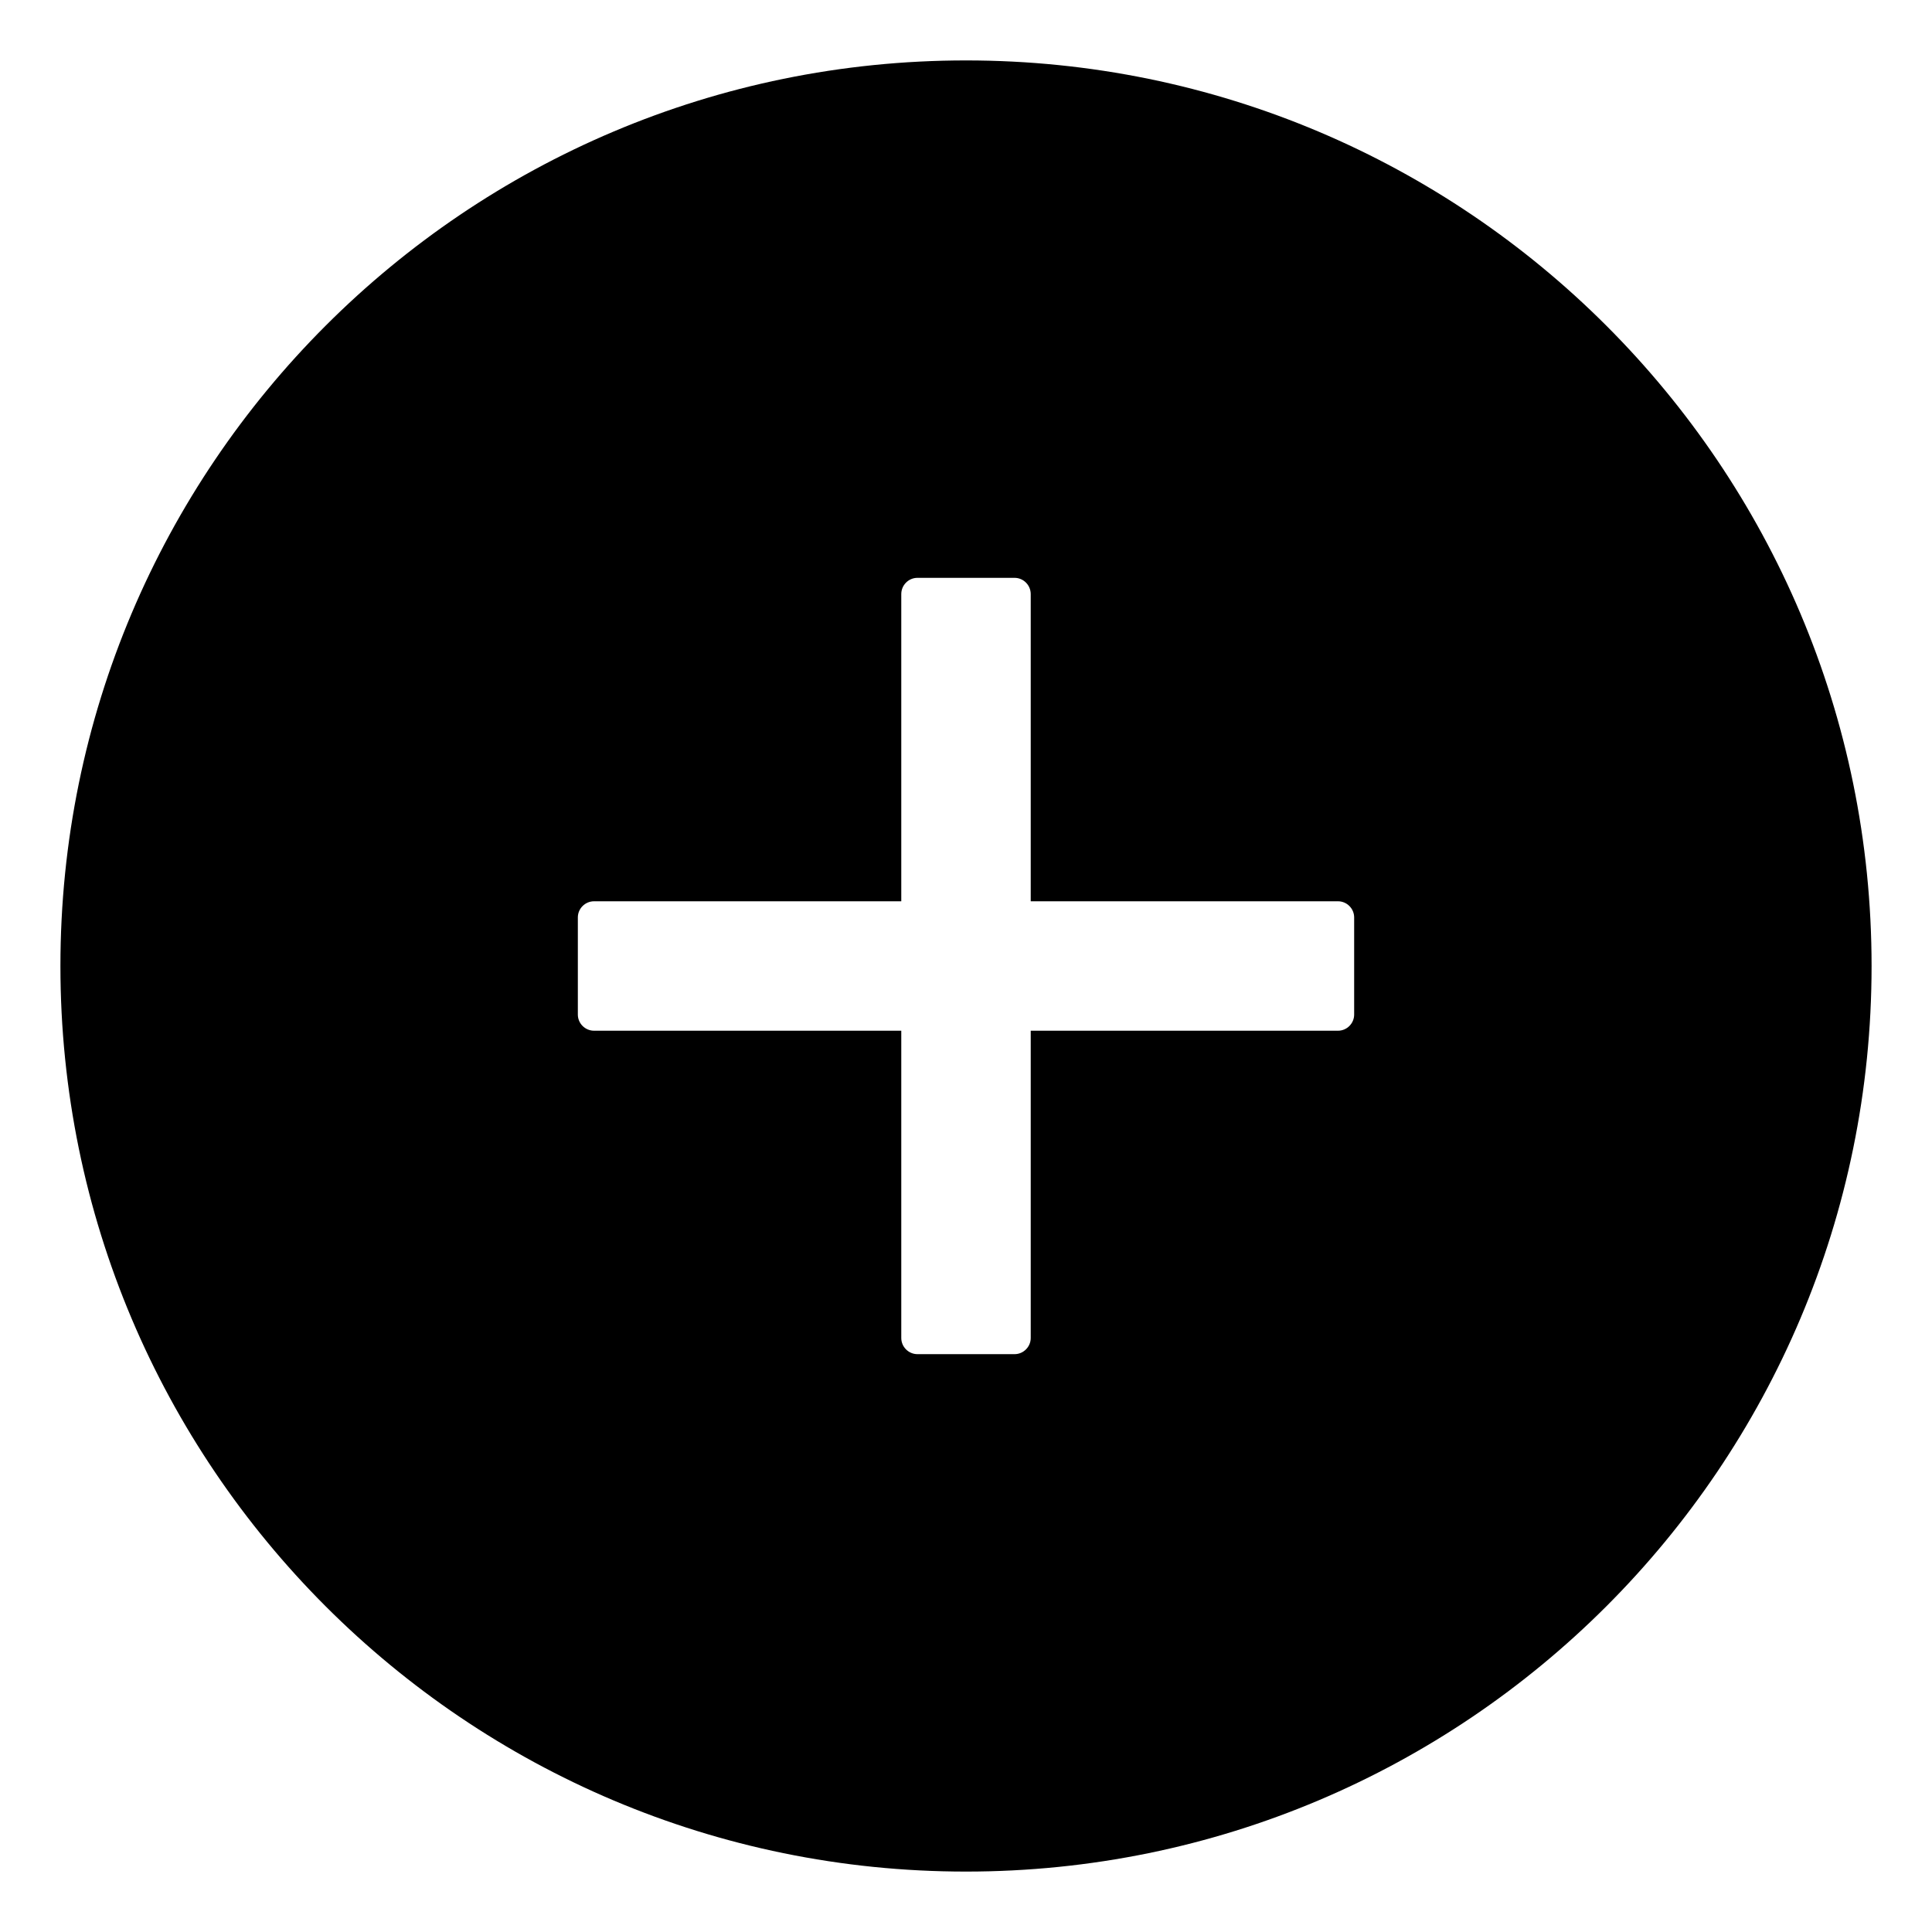 <svg width="22" height="22" viewBox="0 0 22 22" fill="none" xmlns="http://www.w3.org/2000/svg">
<path d="M11 0.688C5.305 0.688 0.688 5.305 0.688 11C0.688 16.695 5.305 21.312 11 21.312C16.695 21.312 21.312 16.695 21.312 11C21.312 5.305 16.695 0.688 11 0.688ZM15.42 11.553C15.42 11.654 15.337 11.737 15.236 11.737H11.737V15.236C11.737 15.337 11.654 15.42 11.553 15.42H10.447C10.346 15.42 10.263 15.337 10.263 15.236V11.737H6.765C6.663 11.737 6.58 11.654 6.58 11.553V10.447C6.58 10.346 6.663 10.263 6.765 10.263H10.263V6.765C10.263 6.663 10.346 6.58 10.447 6.58H11.553C11.654 6.58 11.737 6.663 11.737 6.765V10.263H15.236C15.337 10.263 15.42 10.346 15.42 10.447V11.553Z" fill="black"/>
</svg>

